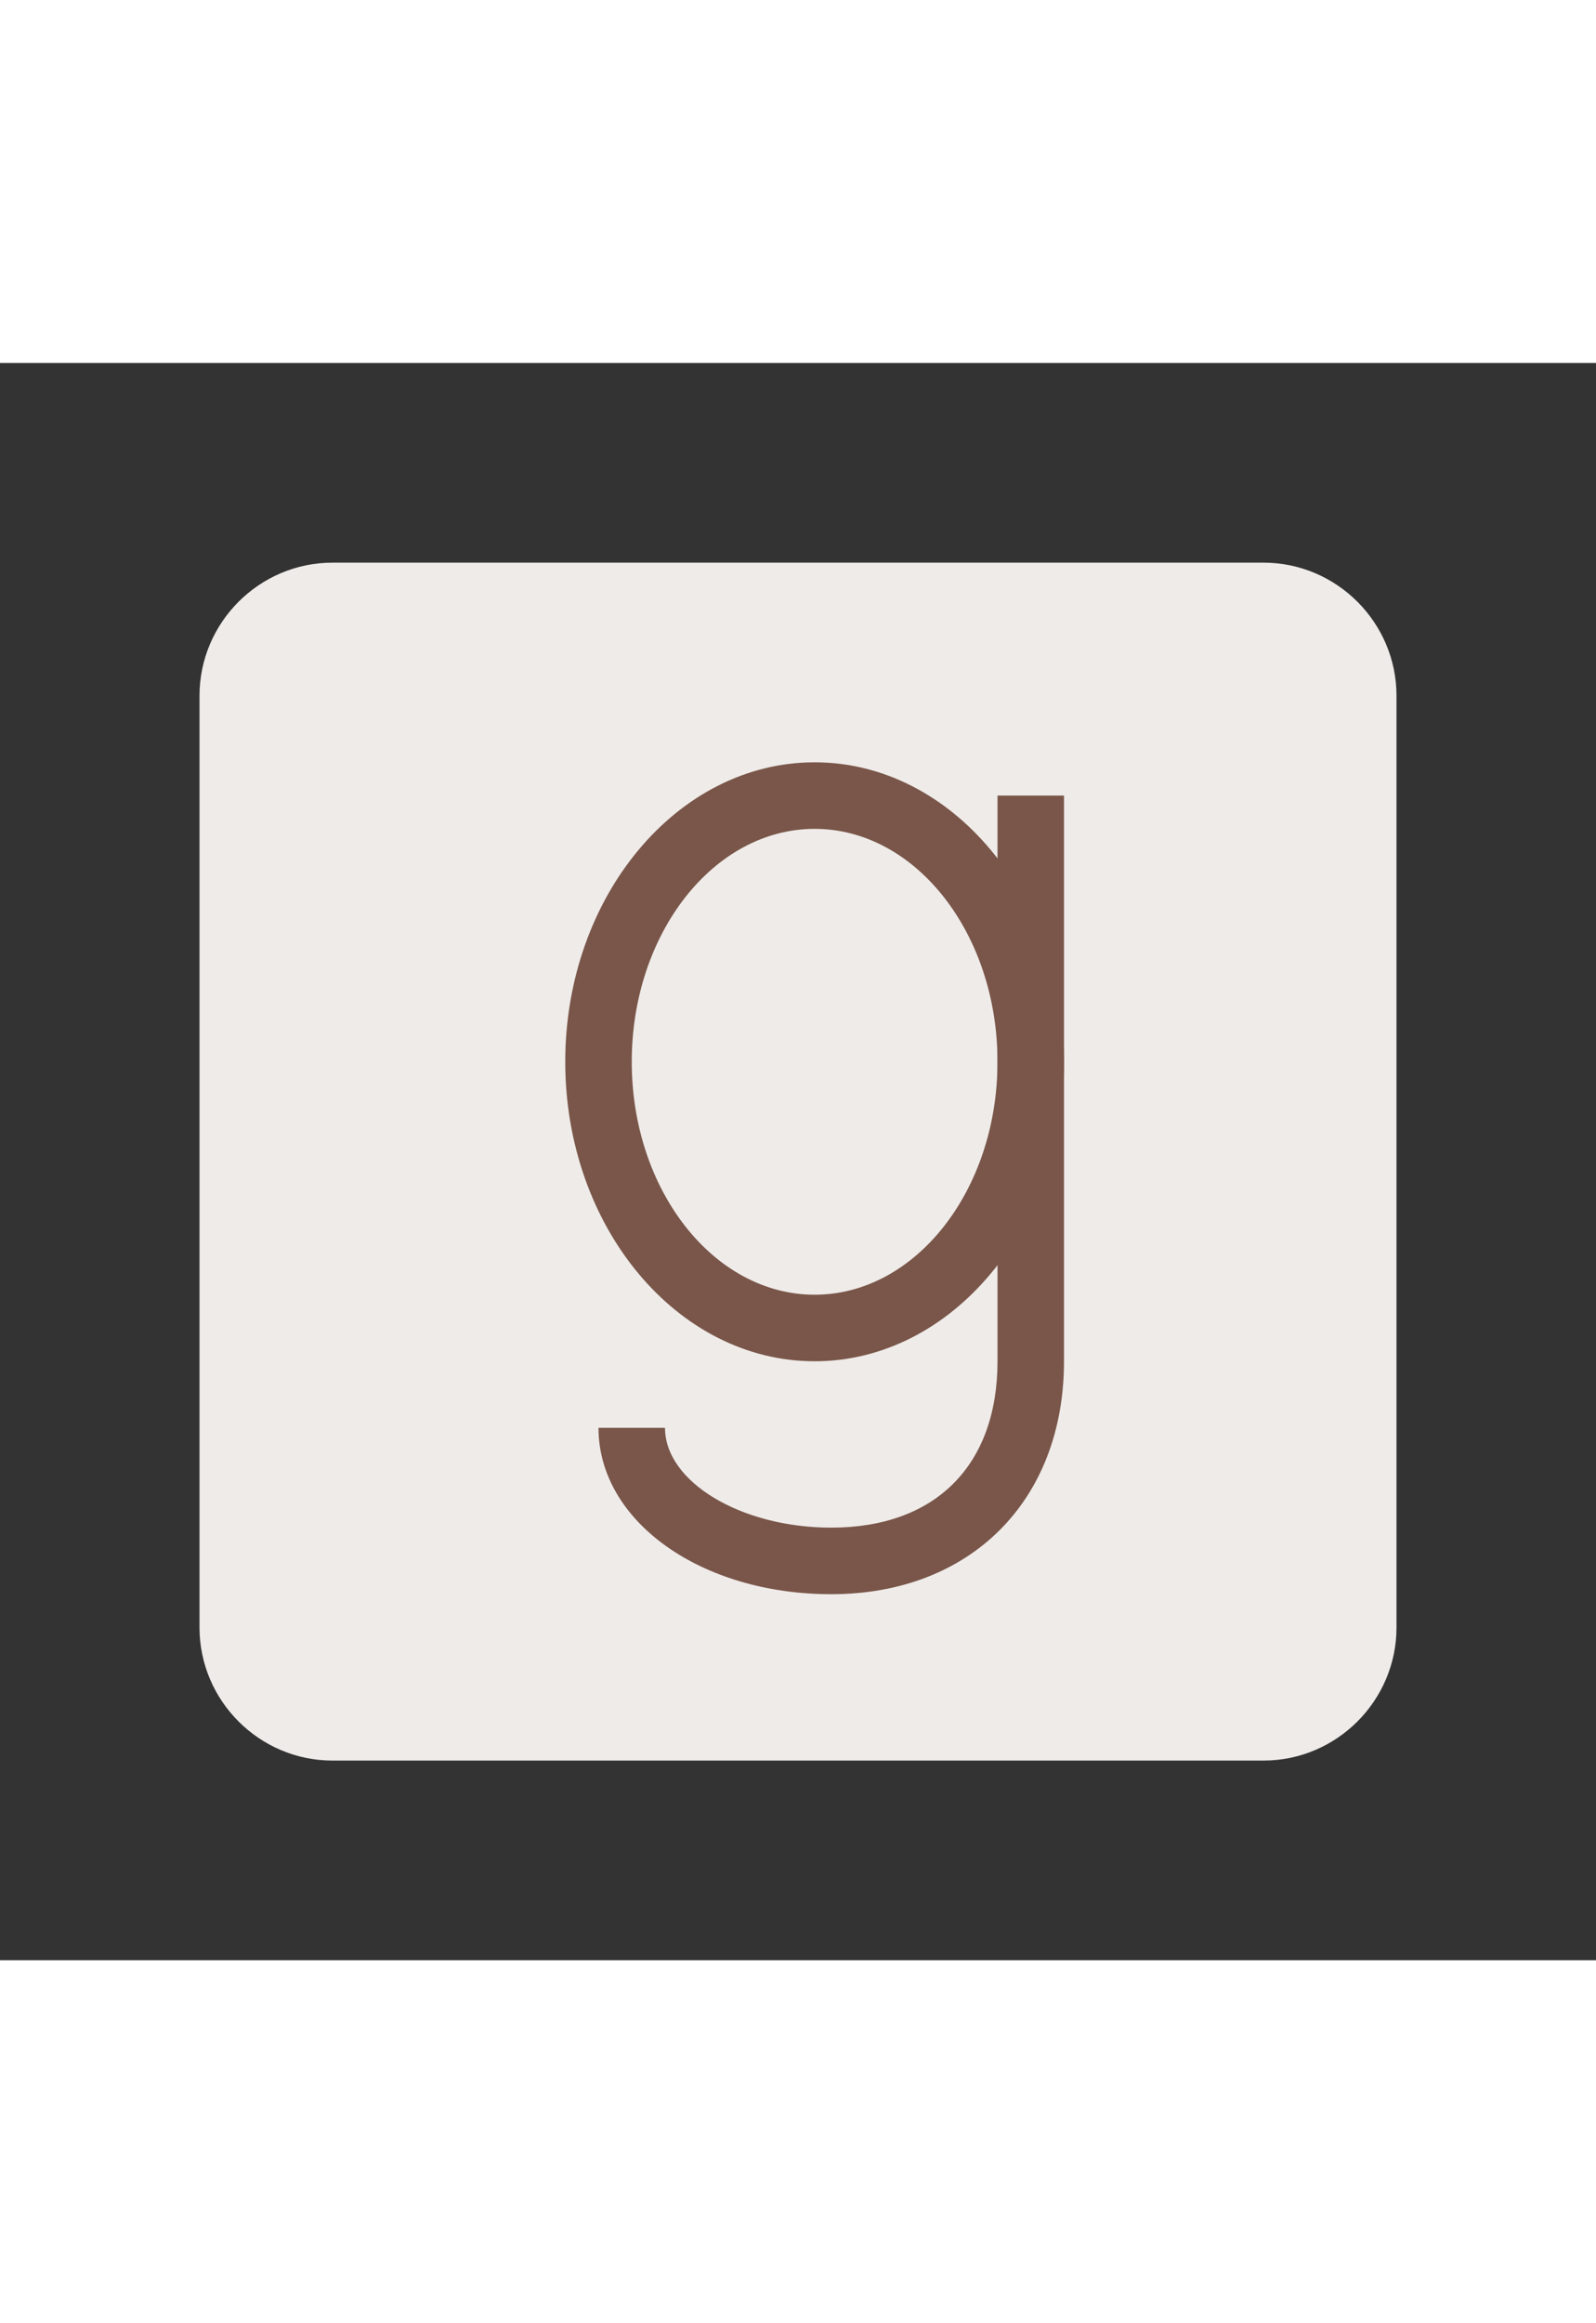 <svg xmlns="http://www.w3.org/2000/svg"  viewBox="0 0 48 48" width="33px" height="48px"><rect x="0" y="0" width="48" height="48" fill="#333333" stroke="none"/><path fill="#efebe9" d="M42,10v28c0,2.2-1.8,4-4,4H10c-2.2,0-4-1.8-4-4V10c0-2.2,1.8-4,4-4h28C40.2,6,42,7.8,42,10z"/><path fill="#795649" d="M25,37c-3.925,0-7-2.196-7-5h2c0,1.626,2.29,3,5,3c3.131,0,5-1.869,5-5V13h2v17 C32,34.187,29.187,37,25,37z"/><path fill="#795649" d="M24.5,30c-4.136,0-7.5-4.038-7.5-9s3.364-9,7.5-9s7.5,4.038,7.5,9S28.636,30,24.5,30z M24.5,14 c-3.033,0-5.5,3.14-5.5,7s2.467,7,5.5,7s5.5-3.14,5.5-7S27.533,14,24.5,14z"/></svg>